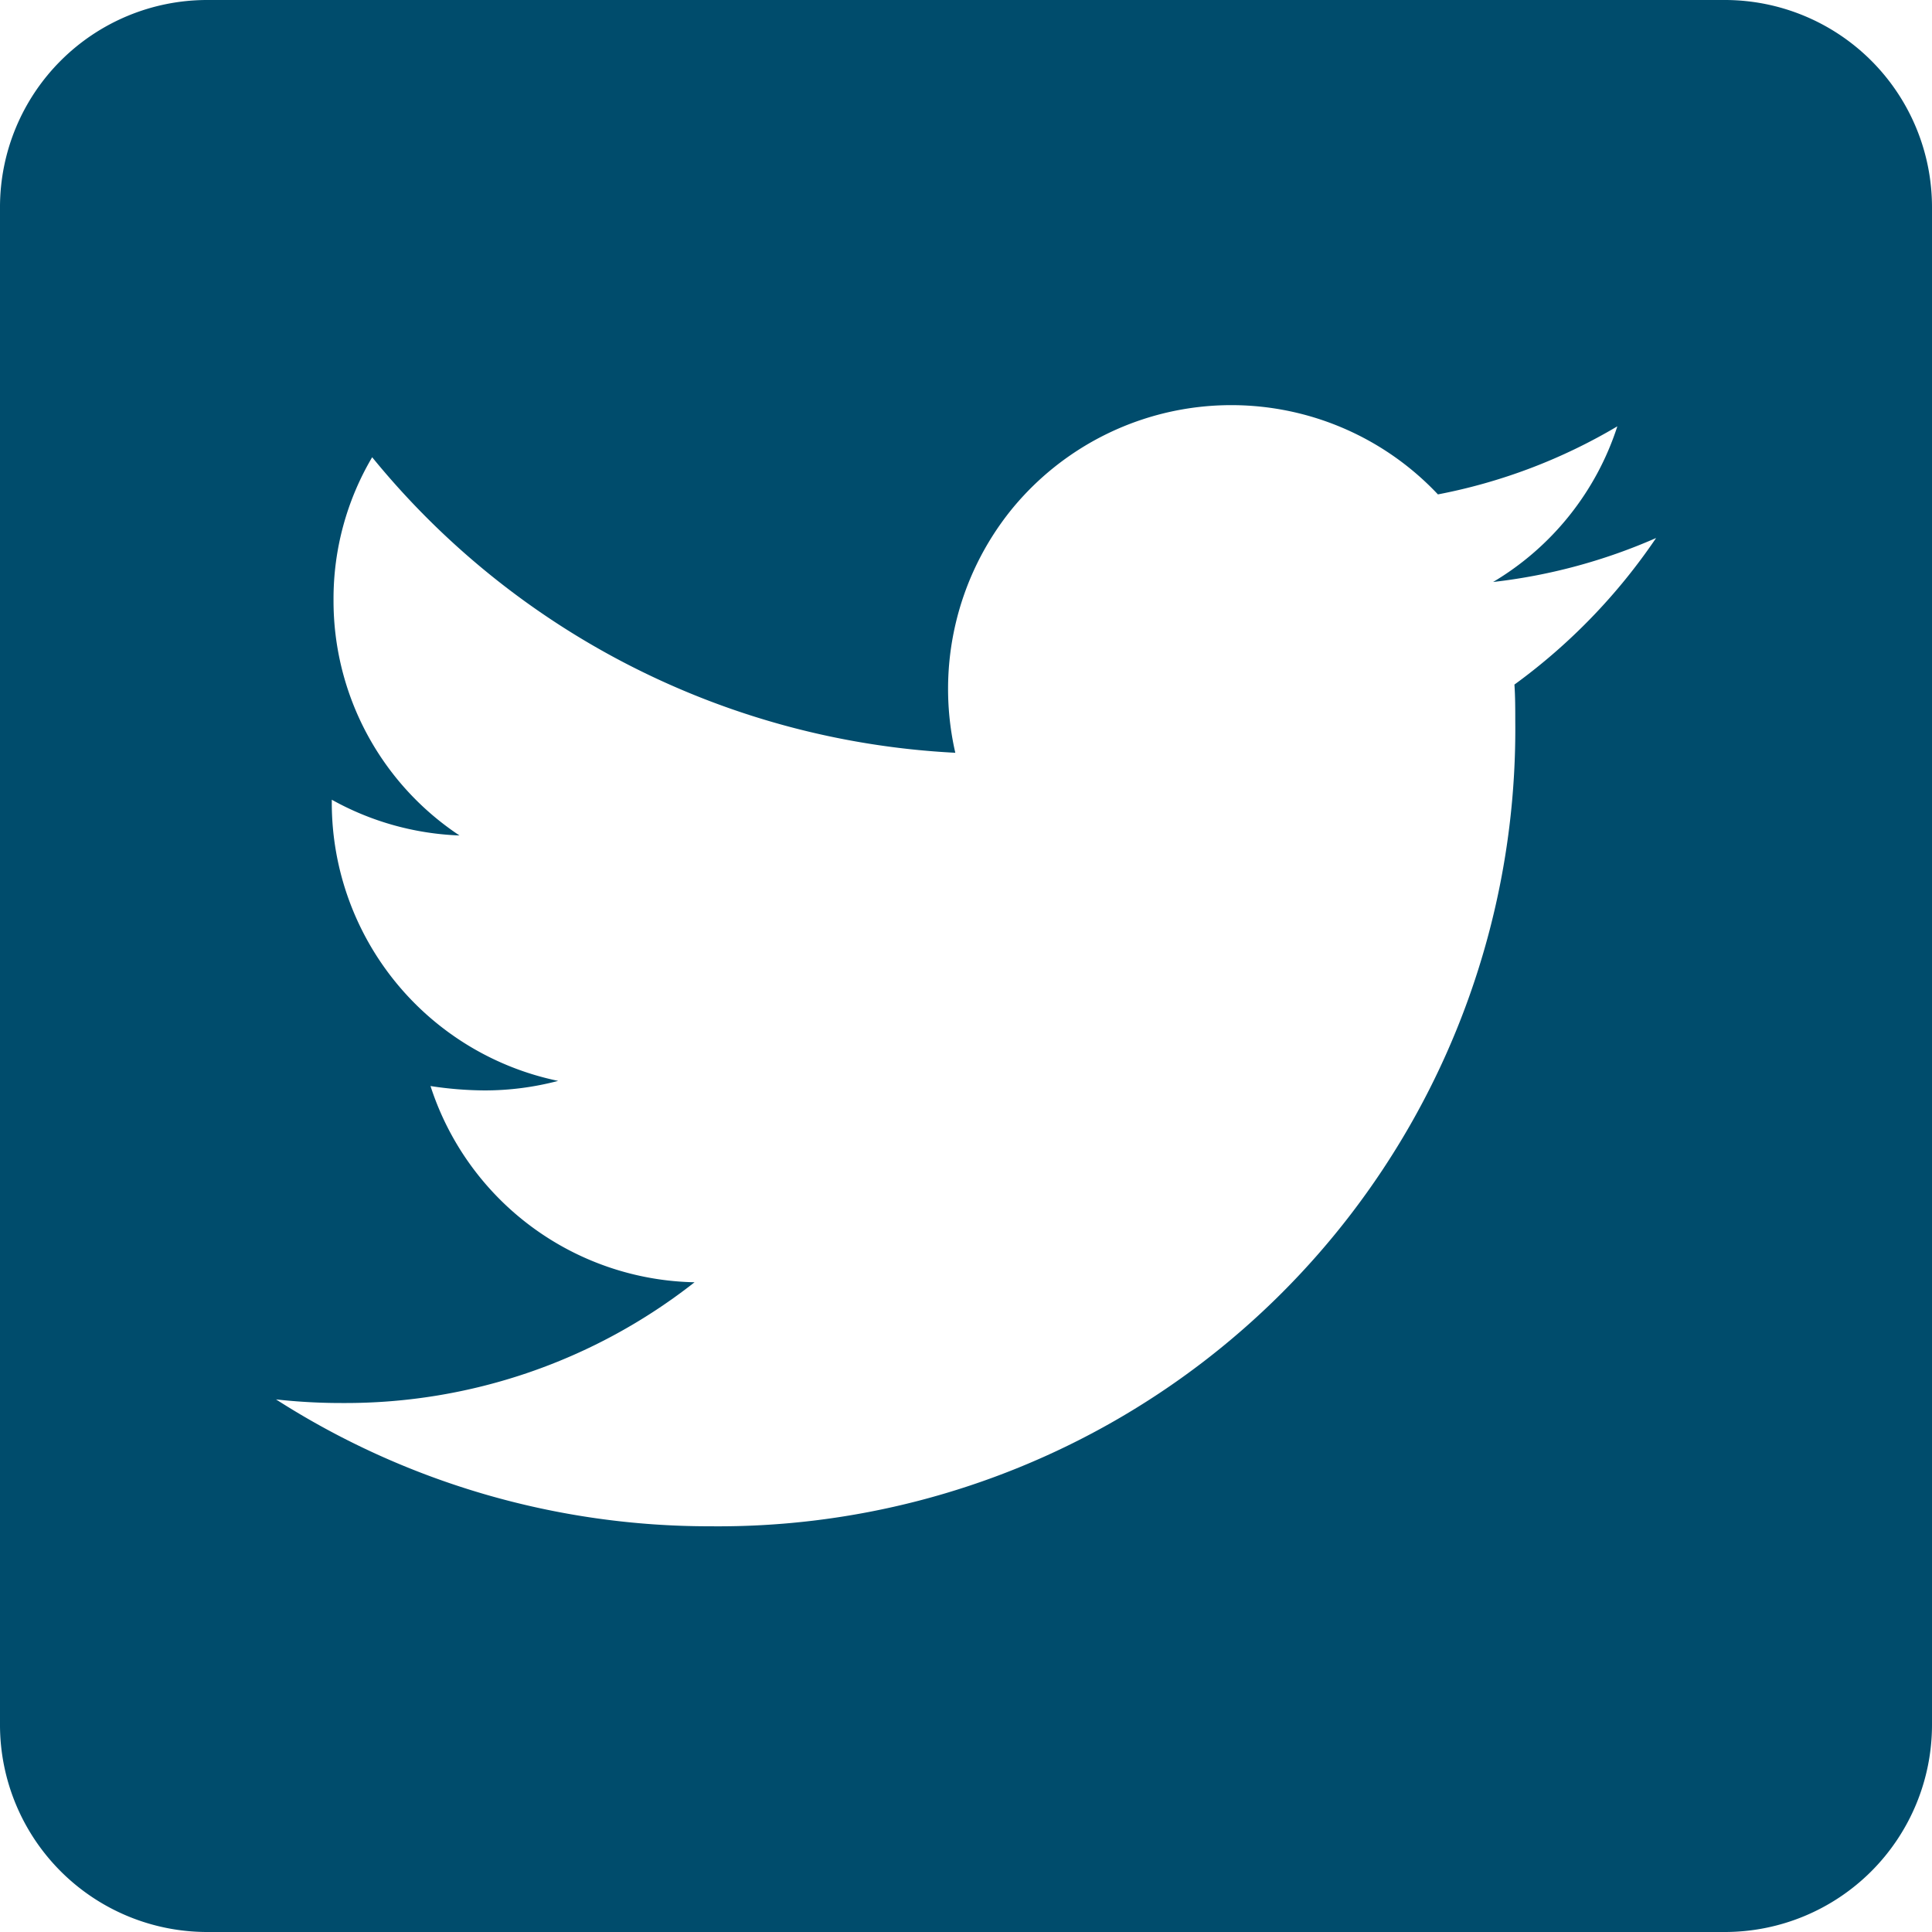 <svg xmlns="http://www.w3.org/2000/svg" width="30" height="30" viewBox="0 0 30 30">
  <g id="twitter-square" transform="translate(0)">
    <path id="Shape" d="M26.786,30H3.214A3.218,3.218,0,0,1,0,26.786V3.214A3.218,3.218,0,0,1,3.214,0H26.786A3.218,3.218,0,0,1,30,3.214V26.786A3.218,3.218,0,0,1,26.786,30Zm-22.5-8.27h0A12.47,12.47,0,0,0,11.029,23.7a12.375,12.375,0,0,0,12.5-12.5c0-.188,0-.382-.013-.57a9.173,9.173,0,0,0,2.2-2.276,8.748,8.748,0,0,1-2.531.683,4.379,4.379,0,0,0,1.929-2.417,8.654,8.654,0,0,1-2.786,1.057,4.405,4.405,0,0,0-6.624.238,4.431,4.431,0,0,0-.87,3.774A12.5,12.5,0,0,1,5.779,7.1a4.319,4.319,0,0,0-.6,2.217,4.37,4.37,0,0,0,1.956,3.656,4.4,4.4,0,0,1-1.983-.555v.053a4.411,4.411,0,0,0,3.515,4.313,4.468,4.468,0,0,1-1.139.148,5.693,5.693,0,0,1-.843-.068,4.4,4.4,0,0,0,4.1,3.047,8.768,8.768,0,0,1-5.451,1.875A9.171,9.171,0,0,1,4.287,21.73Z" fill="#004c6c"/>
  </g>
</svg>
